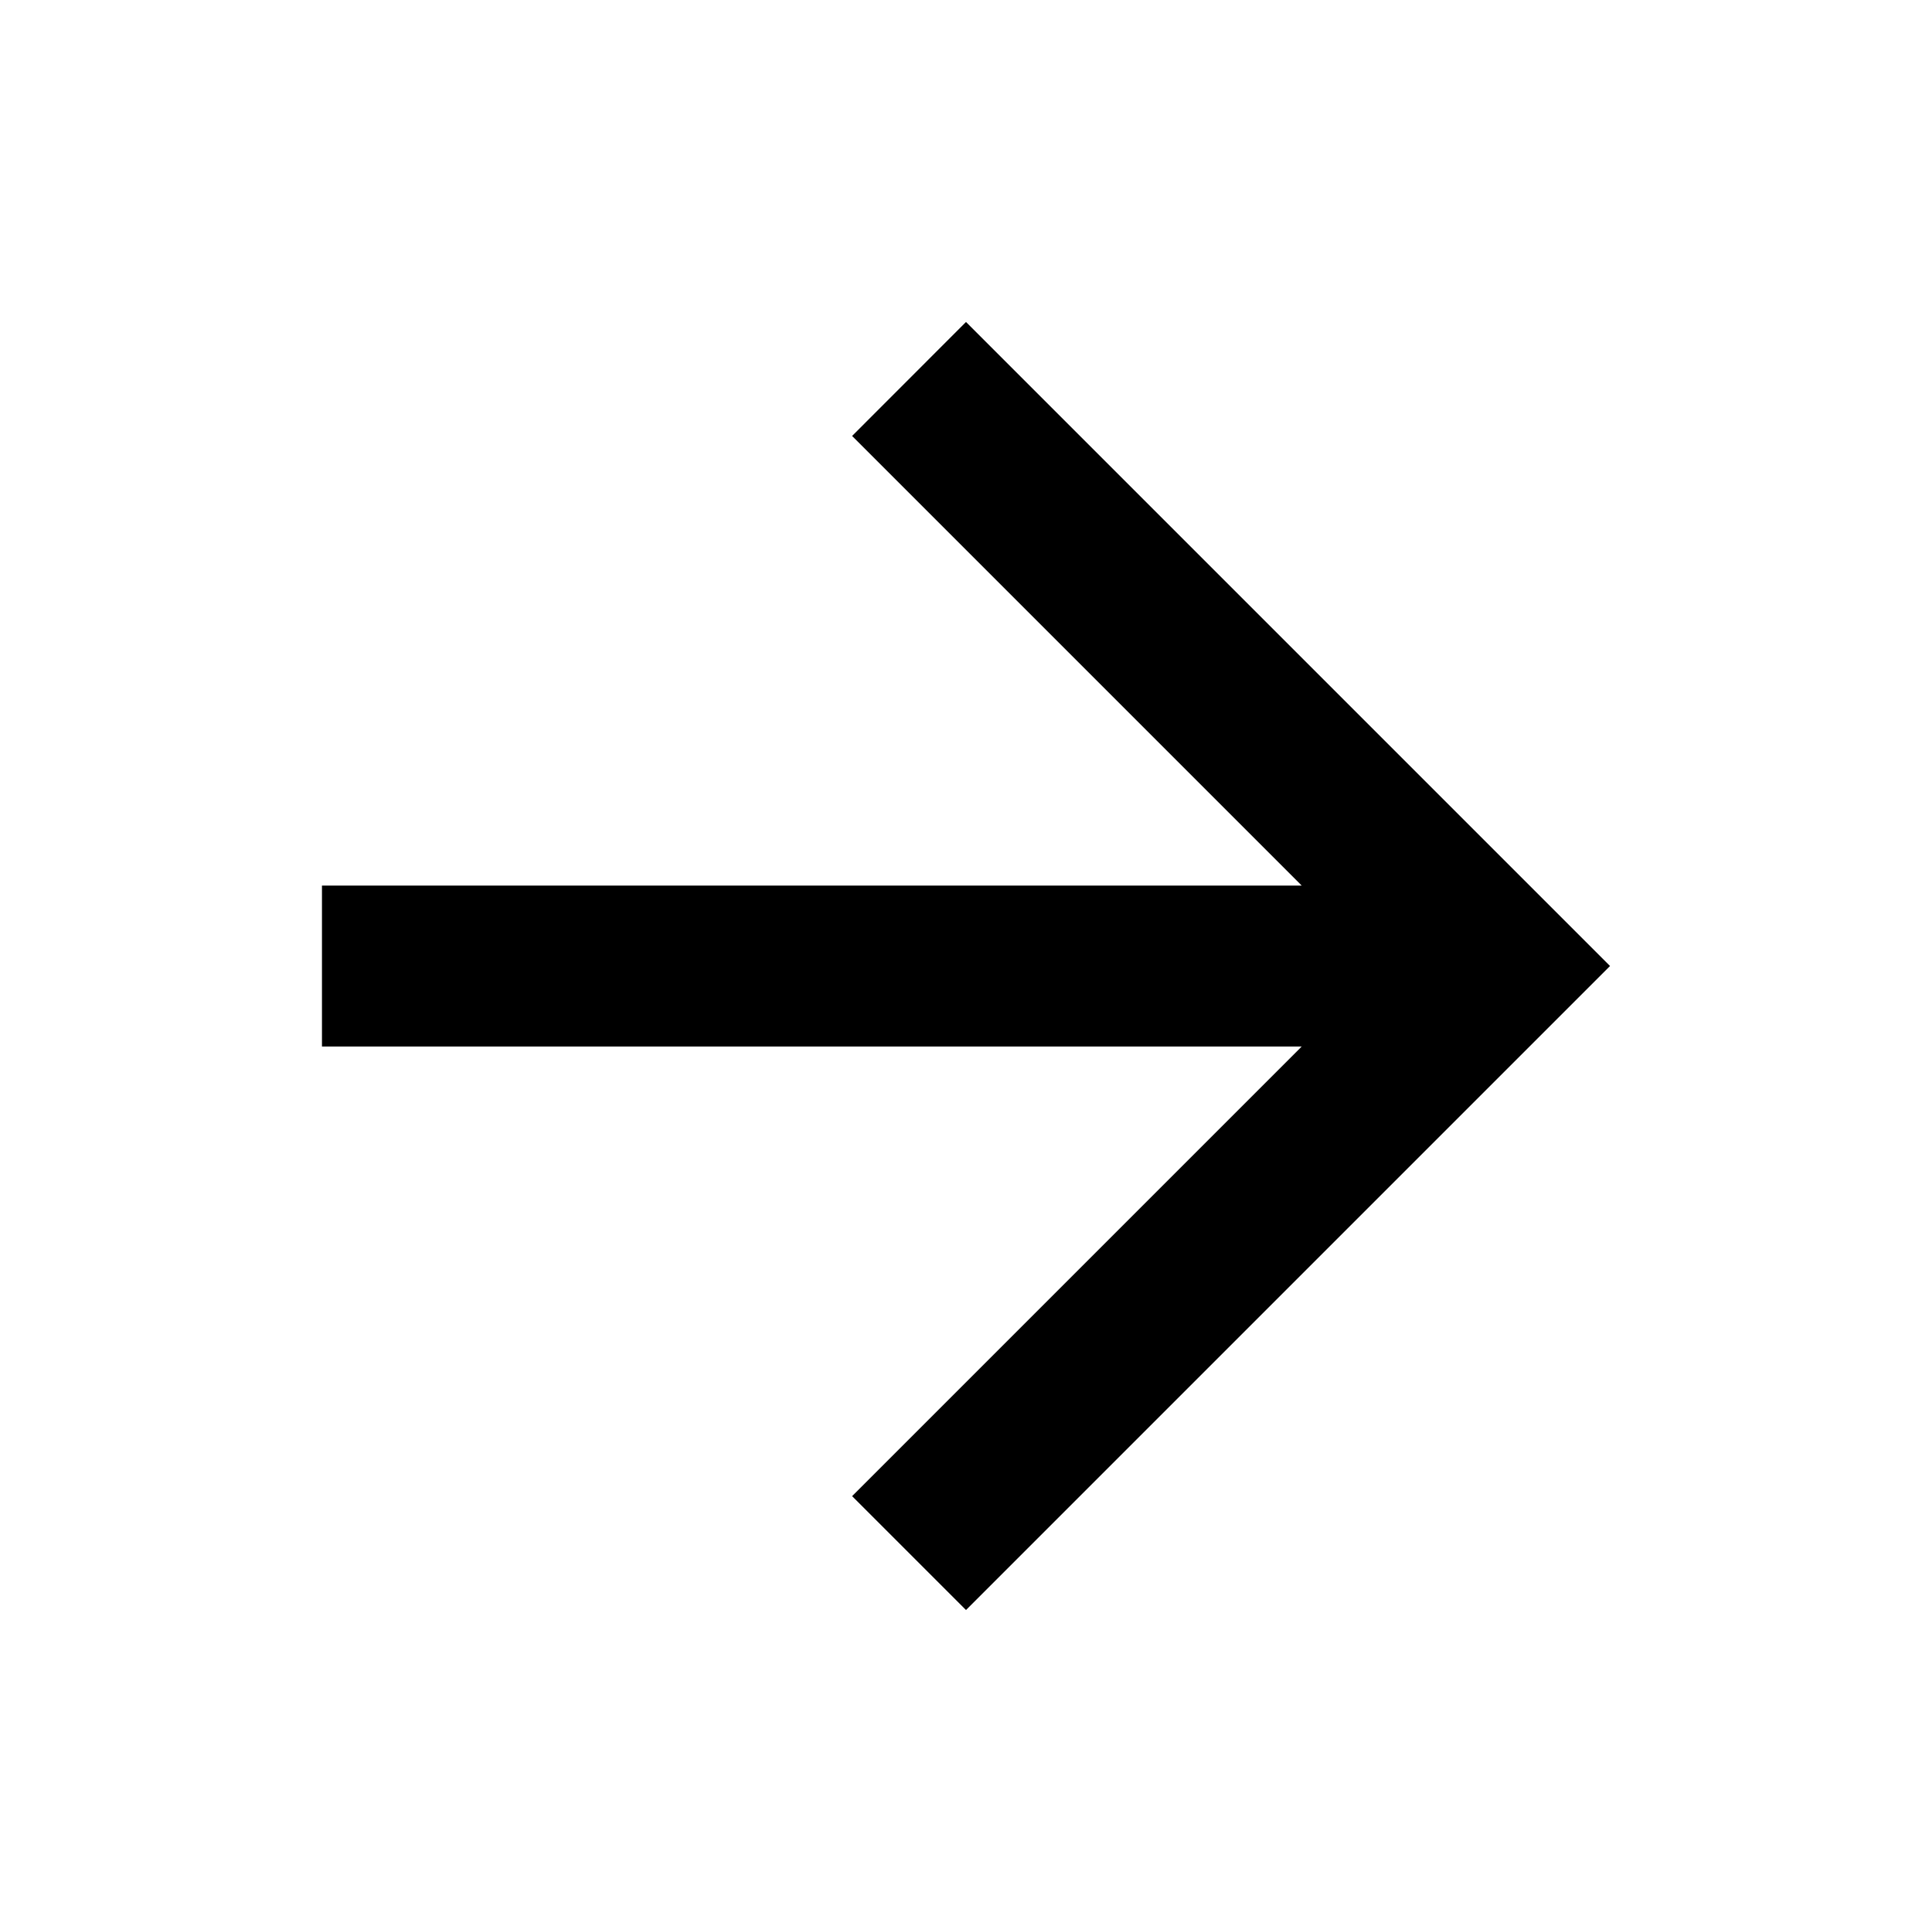 <svg width="20" height="20" viewBox="0 0 20 20" fill="none" xmlns="http://www.w3.org/2000/svg">
<g clip-path="url(#clip0_1_8473)">
<path d="M10 3.333L8.821 4.513L13.475 9.167H3.333V10.834H13.475L8.821 15.488L10 16.667L16.667 10L10 3.333Z" fill="black"/>
</g>
<defs>
<clipPath id="clip0_1_8473">
<rect width="20" height="20" fill="white"/>
</clipPath>
</defs>
</svg>
